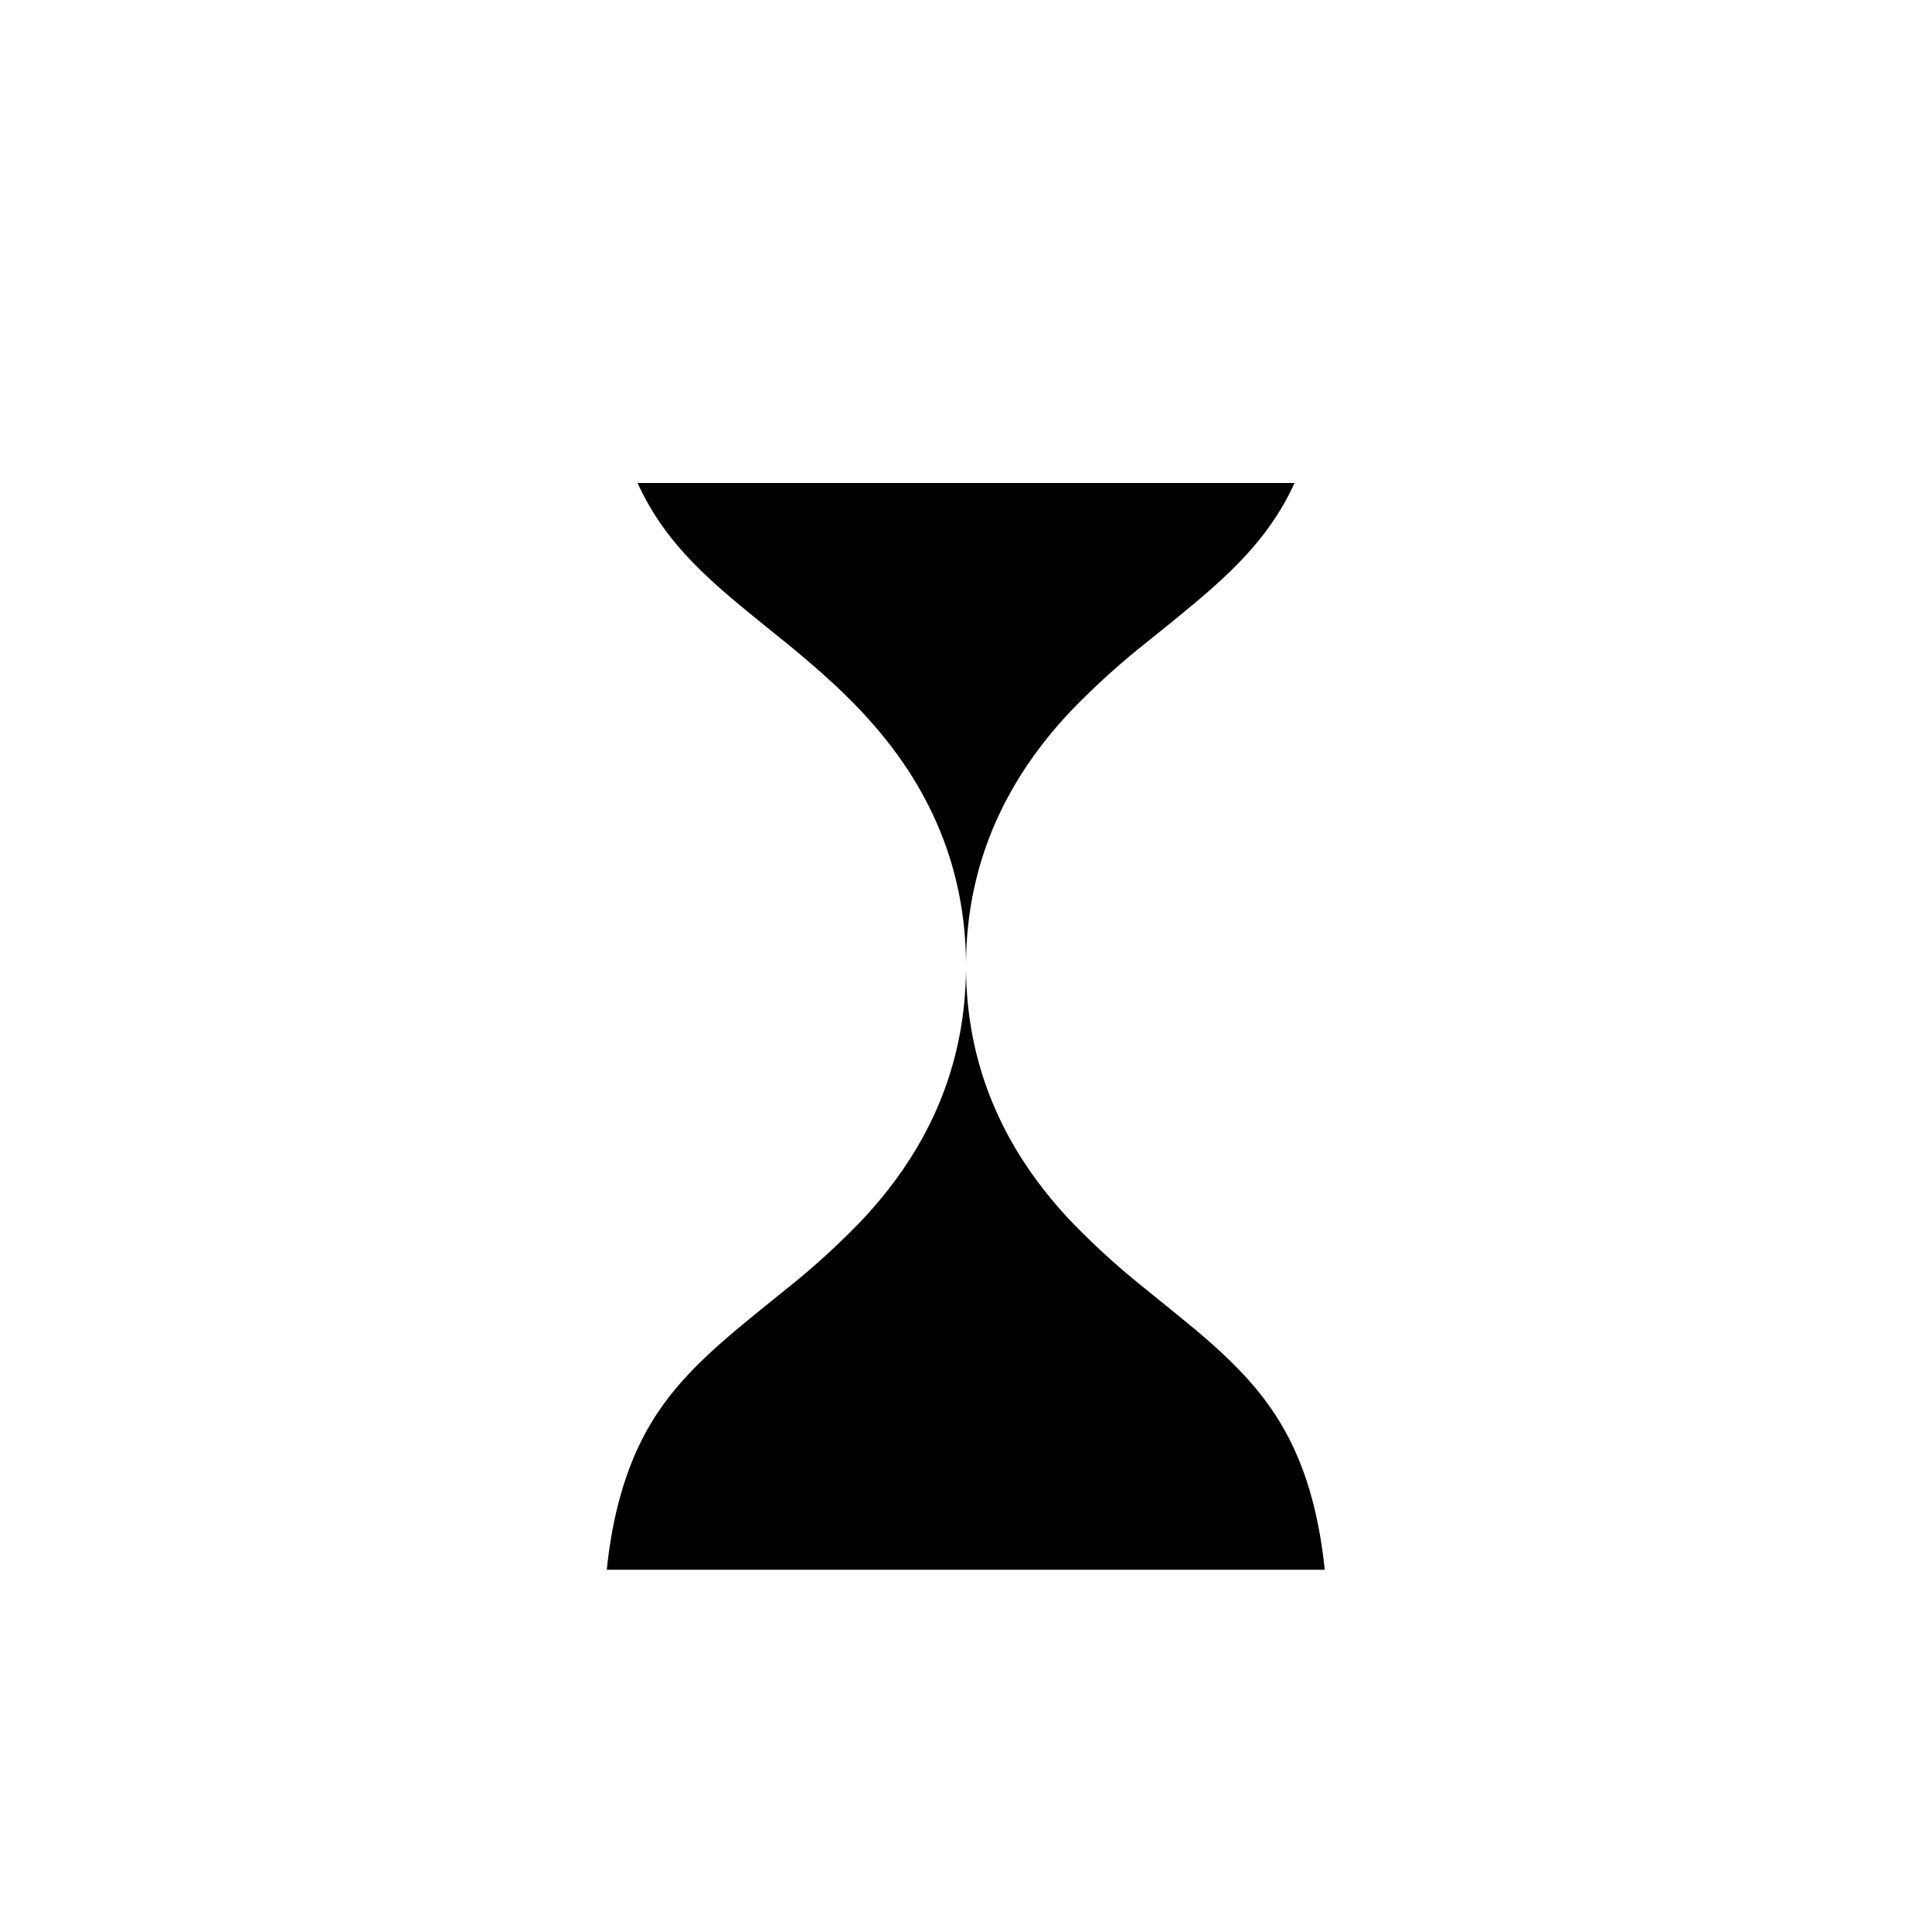 <svg xmlns="http://www.w3.org/2000/svg" aria-hidden="true" role="img" width="16" height="16" fill="currentColor" class="fluent fluent-hourglass-three-quarter-fill" viewBox="0 0 16 16"><path d="M5.28 4c.018.04.037.078.056.114c.164.31.385.55.681.805c.11.095.21.175.324.268l.186.15c.18.149.405.338.612.56C7.597 6.385 8 7.062 8 8c0-.938.403-1.615.86-2.103a6.29 6.29 0 0 1 .614-.56l.186-.15c.114-.093.213-.173.323-.268c.296-.256.517-.495.682-.805c.019-.036.037-.074.056-.114H5.28Zm-.255 9h5.946c-.054-.52-.179-.868-.31-1.114c-.164-.31-.386-.55-.681-.806c-.11-.095-.209-.174-.323-.267a37.456 37.456 0 0 1-.186-.151a6.281 6.281 0 0 1-.613-.56C8.401 9.614 8 8.937 8 8c0 .938-.402 1.614-.86 2.103a6.283 6.283 0 0 1-.613.56l-.186.15c-.114.093-.213.173-.323.268c-.296.256-.518.495-.683.805c-.13.247-.256.595-.31 1.114Z"/></svg>